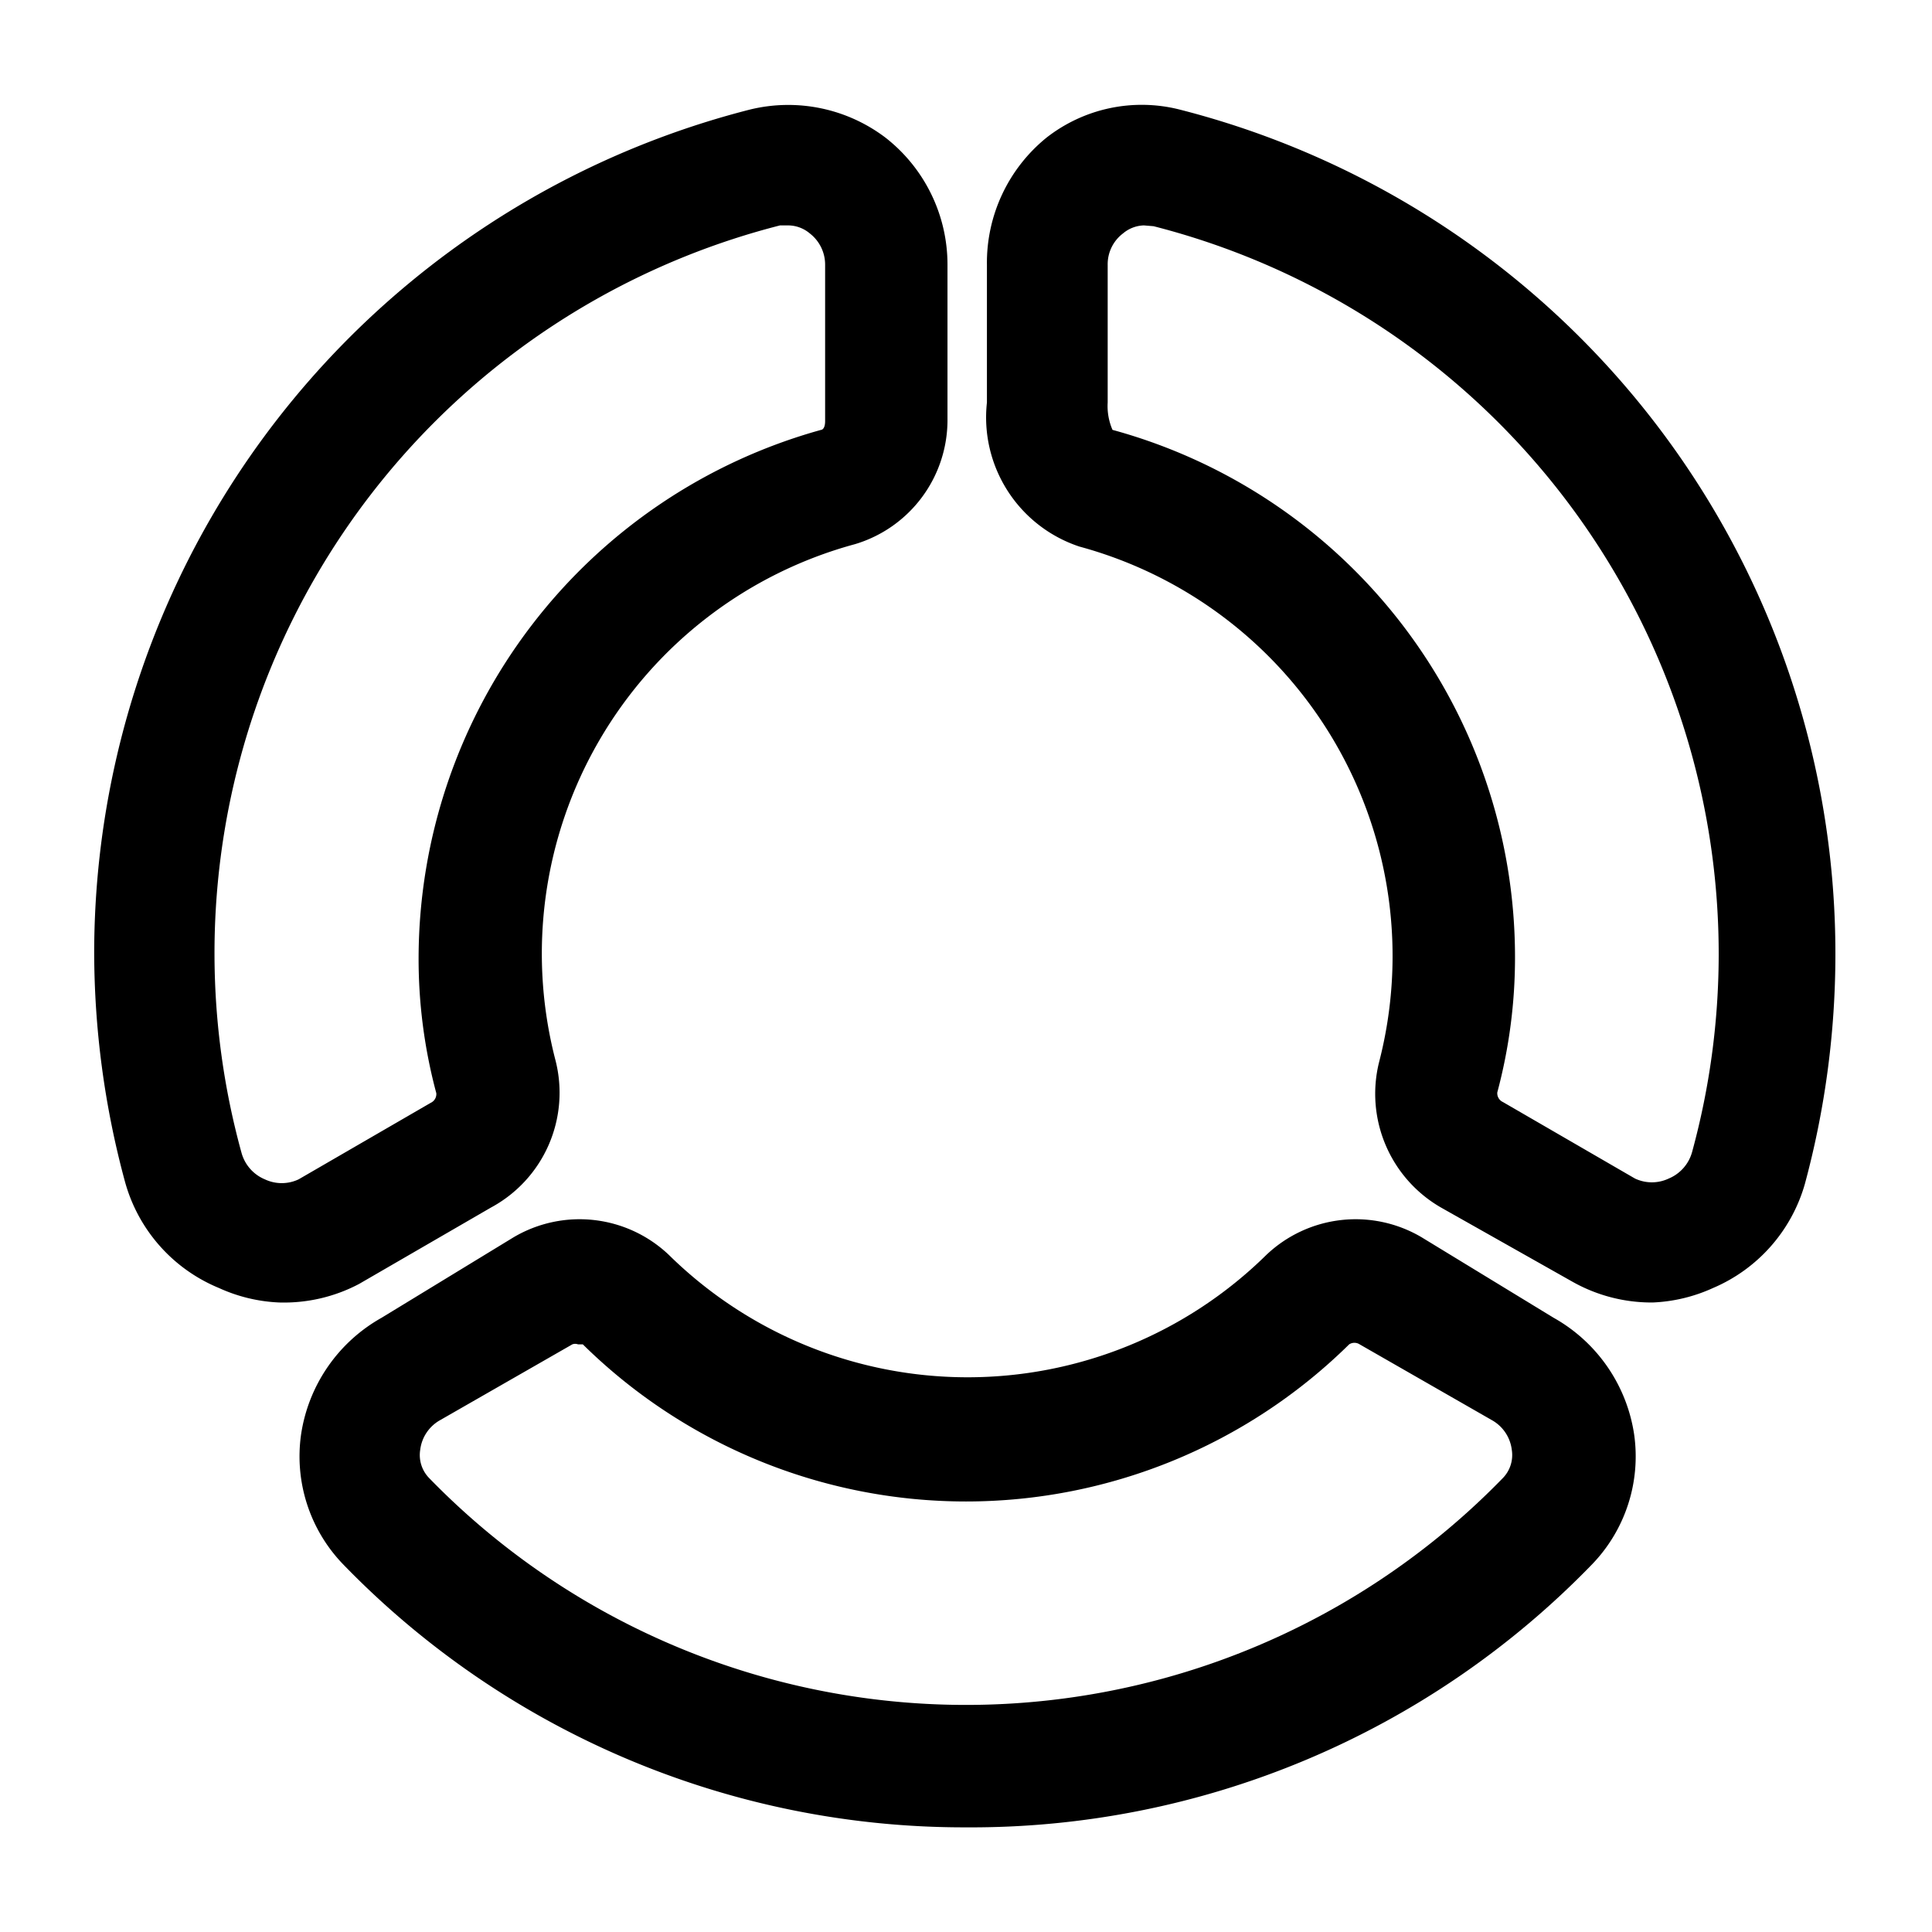 <svg xmlns="http://www.w3.org/2000/svg" viewBox="0 0 24 24"><g id="business"><path id="chart" d="M12,22.7a10.74,10.74,0,0,1-7.74-3.27,1.93,1.93,0,0,1-.52-1.61,2,2,0,0,1,1-1.45l1.64-1a1.61,1.61,0,0,1,1.93.22,5.29,5.29,0,0,0,7.42,0,1.61,1.61,0,0,1,1.93-.22l1.64,1a2,2,0,0,1,1,1.45,1.93,1.93,0,0,1-.52,1.61A10.74,10.74,0,0,1,12,22.7Zm-4.82-6a.1.1,0,0,0-.07,0l-1.64.94a.49.49,0,0,0-.25.37.41.41,0,0,0,.11.35,9.3,9.3,0,0,0,13.34,0,.41.41,0,0,0,.11-.35.49.49,0,0,0-.25-.37l-1.64-.94a.12.12,0,0,0-.13,0,6.78,6.78,0,0,1-9.52,0Zm13.35-.52a2,2,0,0,1-1-.26L17.9,15a1.63,1.63,0,0,1-.77-1.8,5.27,5.27,0,0,0-3.72-6.41A1.69,1.69,0,0,1,12.26,5V3.29A2,2,0,0,1,13,1.71a1.92,1.92,0,0,1,1.65-.35,10.82,10.82,0,0,1,8.15,10.5,10.94,10.94,0,0,1-.38,2.85A2,2,0,0,1,21.28,16,2,2,0,0,1,20.53,16.18ZM14.21,2.8a.42.42,0,0,0-.26.1.48.48,0,0,0-.19.39V5a.74.74,0,0,0,.06.34,6.79,6.79,0,0,1,5,6.54,6.48,6.48,0,0,1-.22,1.69.12.12,0,0,0,.07.12l1.64.95a.49.49,0,0,0,.42,0,.5.5,0,0,0,.29-.33,9.33,9.33,0,0,0-6.69-11.5ZM3.47,16.18A2,2,0,0,1,2.72,16a2,2,0,0,1-1.17-1.33,10.94,10.94,0,0,1-.38-2.85A10.82,10.82,0,0,1,9.32,1.36,2,2,0,0,1,11,1.71a2,2,0,0,1,.77,1.58V5.2a1.61,1.61,0,0,1-1.15,1.56,5.27,5.27,0,0,0-3.72,6.41A1.62,1.62,0,0,1,6.1,15l-1.64.95A2,2,0,0,1,3.47,16.18ZM9.79,2.8l-.1,0A9.33,9.33,0,0,0,3,14.32a.5.5,0,0,0,.29.33.49.49,0,0,0,.42,0l1.64-.95a.12.12,0,0,0,.07-.12,6.43,6.43,0,0,1-.22-1.69,6.82,6.82,0,0,1,5-6.55s.05,0,.05-.11V3.29a.49.49,0,0,0-.19-.39A.42.42,0,0,0,9.79,2.8Z"/></g></svg>